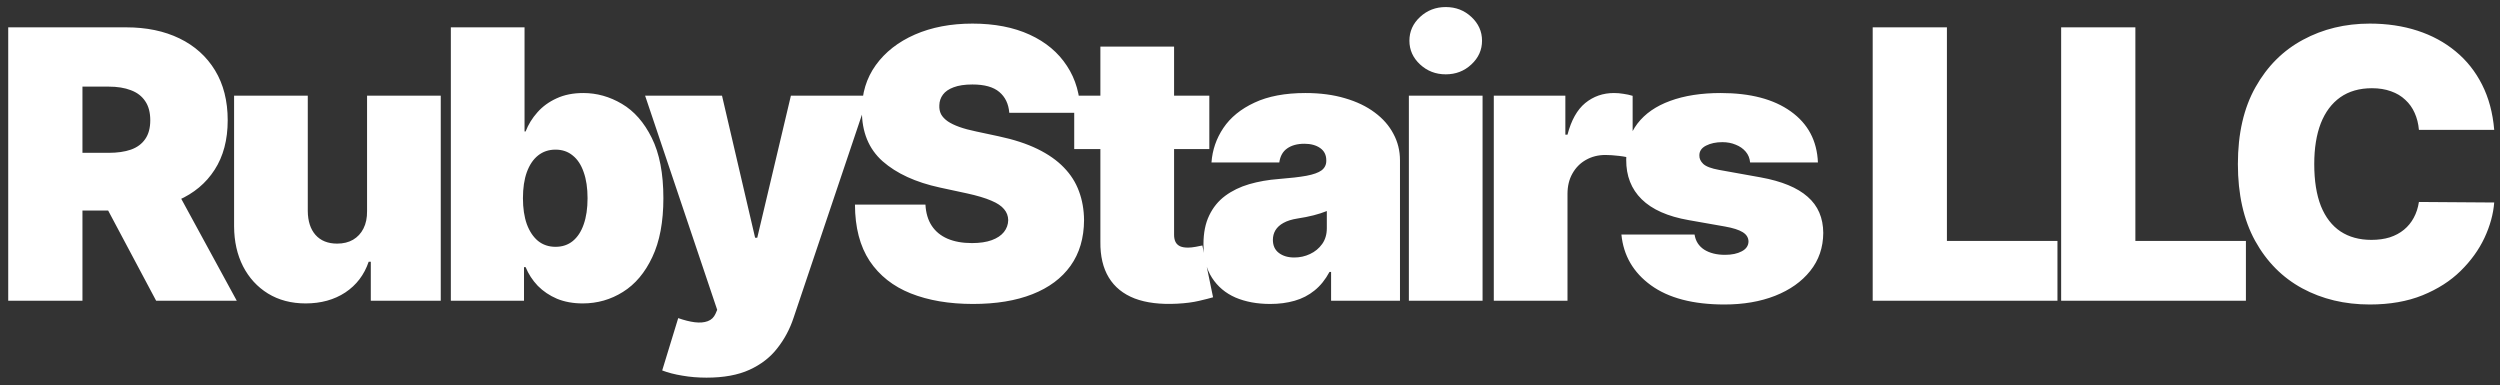 <svg width="266" height="41" viewBox="0 0 266 41" fill="none" xmlns="http://www.w3.org/2000/svg">
<rect x="0" y="0" width="266" height="41" fill="#333333" stroke="none"/>
<path d="M0.875 32V2.909H13.432C15.591 2.909 17.48 3.302 19.099 4.088C20.719 4.874 21.978 6.006 22.878 7.483C23.777 8.96 24.227 10.731 24.227 12.796C24.227 14.879 23.763 16.635 22.835 18.065C21.917 19.495 20.624 20.575 18.957 21.304C17.3 22.033 15.364 22.398 13.148 22.398H5.648V16.261H11.557C12.485 16.261 13.276 16.148 13.929 15.921C14.592 15.684 15.098 15.31 15.449 14.798C15.809 14.287 15.989 13.619 15.989 12.796C15.989 11.962 15.809 11.285 15.449 10.764C15.098 10.234 14.592 9.846 13.929 9.599C13.276 9.344 12.485 9.216 11.557 9.216H8.773V32H0.875ZM17.921 18.648L25.193 32H16.614L9.511 18.648H17.921ZM39.055 22.454V10.182H46.896V32H39.453V27.852H39.226C38.752 29.244 37.923 30.333 36.74 31.119C35.556 31.896 34.15 32.284 32.521 32.284C30.996 32.284 29.661 31.934 28.515 31.233C27.379 30.532 26.494 29.566 25.859 28.335C25.234 27.104 24.917 25.693 24.907 24.102V10.182H32.748V22.454C32.758 23.534 33.032 24.382 33.572 24.997C34.121 25.613 34.888 25.921 35.873 25.921C36.527 25.921 37.09 25.783 37.564 25.509C38.047 25.224 38.416 24.827 38.672 24.315C38.937 23.794 39.065 23.174 39.055 22.454ZM47.97 32V2.909H55.811V13.989H55.925C56.209 13.25 56.626 12.573 57.175 11.957C57.724 11.332 58.406 10.835 59.22 10.466C60.035 10.087 60.982 9.898 62.061 9.898C63.501 9.898 64.869 10.281 66.166 11.048C67.473 11.815 68.534 13.023 69.348 14.671C70.172 16.318 70.584 18.458 70.584 21.091C70.584 23.61 70.191 25.698 69.405 27.355C68.629 29.012 67.587 30.248 66.28 31.062C64.983 31.877 63.557 32.284 62.004 32.284C60.982 32.284 60.068 32.118 59.263 31.787C58.468 31.446 57.786 30.987 57.218 30.409C56.659 29.822 56.228 29.159 55.925 28.421H55.754V32H47.97ZM55.641 21.091C55.641 22.151 55.778 23.07 56.053 23.847C56.337 24.614 56.734 25.21 57.246 25.636C57.767 26.053 58.387 26.261 59.107 26.261C59.826 26.261 60.437 26.058 60.939 25.651C61.45 25.234 61.839 24.642 62.104 23.875C62.379 23.099 62.516 22.171 62.516 21.091C62.516 20.011 62.379 19.088 62.104 18.321C61.839 17.544 61.45 16.953 60.939 16.546C60.437 16.129 59.826 15.921 59.107 15.921C58.387 15.921 57.767 16.129 57.246 16.546C56.734 16.953 56.337 17.544 56.053 18.321C55.778 19.088 55.641 20.011 55.641 21.091ZM75.174 40.182C74.274 40.182 73.417 40.111 72.603 39.969C71.788 39.836 71.073 39.651 70.458 39.415L72.162 33.847C72.806 34.074 73.394 34.221 73.924 34.287C74.464 34.353 74.923 34.315 75.302 34.173C75.69 34.031 75.969 33.761 76.14 33.364L76.31 32.966L68.64 10.182H76.822L80.344 25.296H80.572L84.151 10.182H92.39L84.435 33.818C84.037 35.021 83.46 36.1 82.702 37.057C81.954 38.023 80.969 38.785 79.748 39.344C78.526 39.903 77.001 40.182 75.174 40.182ZM107.388 12C107.312 11.053 106.957 10.314 106.323 9.784C105.698 9.254 104.746 8.989 103.468 8.989C102.653 8.989 101.986 9.088 101.465 9.287C100.953 9.476 100.575 9.737 100.328 10.068C100.082 10.4 99.954 10.778 99.945 11.204C99.926 11.555 99.987 11.872 100.13 12.156C100.281 12.431 100.518 12.682 100.84 12.909C101.162 13.127 101.574 13.326 102.076 13.506C102.577 13.686 103.174 13.847 103.865 13.989L106.252 14.5C107.862 14.841 109.239 15.291 110.385 15.849C111.531 16.408 112.469 17.066 113.198 17.824C113.927 18.572 114.462 19.415 114.803 20.352C115.153 21.29 115.333 22.312 115.343 23.421C115.333 25.333 114.855 26.953 113.908 28.278C112.961 29.604 111.607 30.613 109.845 31.304C108.094 31.995 105.987 32.341 103.524 32.341C100.996 32.341 98.79 31.967 96.905 31.219C95.03 30.471 93.572 29.32 92.53 27.767C91.498 26.204 90.977 24.206 90.968 21.773H98.468C98.515 22.663 98.737 23.411 99.135 24.017C99.533 24.623 100.092 25.082 100.811 25.395C101.541 25.707 102.407 25.864 103.411 25.864C104.254 25.864 104.959 25.759 105.527 25.551C106.095 25.343 106.526 25.054 106.82 24.685C107.113 24.315 107.265 23.894 107.274 23.421C107.265 22.975 107.118 22.587 106.834 22.256C106.559 21.915 106.105 21.612 105.47 21.347C104.836 21.072 103.979 20.816 102.899 20.579L100.002 19.954C97.426 19.396 95.395 18.463 93.908 17.156C92.431 15.84 91.697 14.046 91.706 11.773C91.697 9.926 92.189 8.312 93.183 6.929C94.187 5.537 95.575 4.453 97.346 3.676C99.126 2.9 101.166 2.511 103.468 2.511C105.816 2.511 107.847 2.904 109.561 3.69C111.275 4.476 112.596 5.584 113.524 7.014C114.462 8.435 114.935 10.097 114.945 12H107.388ZM128.672 10.182V15.864H114.297V10.182H128.672ZM117.081 4.955H124.922V24.983C124.922 25.286 124.974 25.542 125.078 25.75C125.182 25.949 125.343 26.1 125.561 26.204C125.779 26.299 126.058 26.347 126.399 26.347C126.636 26.347 126.911 26.318 127.223 26.261C127.545 26.204 127.782 26.157 127.933 26.119L129.07 31.631C128.719 31.735 128.217 31.863 127.564 32.014C126.92 32.166 126.153 32.265 125.263 32.312C123.464 32.407 121.953 32.222 120.732 31.759C119.51 31.285 118.591 30.542 117.976 29.528C117.36 28.515 117.062 27.246 117.081 25.722V4.955ZM135.151 32.341C133.759 32.341 132.528 32.114 131.458 31.659C130.397 31.195 129.564 30.494 128.958 29.557C128.352 28.619 128.049 27.426 128.049 25.977C128.049 24.784 128.252 23.766 128.66 22.923C129.067 22.071 129.635 21.375 130.364 20.835C131.093 20.296 131.941 19.884 132.907 19.599C133.882 19.315 134.933 19.131 136.06 19.046C137.282 18.951 138.262 18.837 139 18.704C139.749 18.562 140.288 18.368 140.62 18.122C140.951 17.866 141.117 17.53 141.117 17.114V17.057C141.117 16.489 140.899 16.053 140.463 15.75C140.028 15.447 139.469 15.296 138.787 15.296C138.039 15.296 137.428 15.461 136.955 15.793C136.491 16.115 136.212 16.612 136.117 17.284H128.901C128.996 15.958 129.417 14.737 130.165 13.619C130.923 12.492 132.026 11.593 133.475 10.921C134.924 10.239 136.732 9.898 138.901 9.898C140.463 9.898 141.865 10.082 143.106 10.452C144.346 10.812 145.402 11.318 146.273 11.972C147.144 12.616 147.807 13.373 148.262 14.244C148.726 15.106 148.958 16.044 148.958 17.057V32H141.628V28.932H141.458C141.022 29.746 140.492 30.404 139.867 30.906C139.251 31.408 138.546 31.773 137.75 32C136.964 32.227 136.098 32.341 135.151 32.341ZM137.708 27.398C138.304 27.398 138.863 27.275 139.384 27.028C139.914 26.782 140.345 26.427 140.677 25.963C141.008 25.499 141.174 24.936 141.174 24.273V22.454C140.965 22.54 140.743 22.62 140.506 22.696C140.279 22.772 140.033 22.843 139.767 22.909C139.512 22.975 139.237 23.037 138.944 23.094C138.66 23.151 138.361 23.203 138.049 23.25C137.443 23.345 136.945 23.501 136.557 23.719C136.178 23.927 135.894 24.188 135.705 24.5C135.525 24.803 135.435 25.144 135.435 25.523C135.435 26.129 135.648 26.593 136.074 26.915C136.5 27.237 137.045 27.398 137.708 27.398ZM149.904 32V10.182H157.745V32H149.904ZM153.825 7.909C152.764 7.909 151.855 7.559 151.097 6.858C150.34 6.157 149.961 5.314 149.961 4.33C149.961 3.345 150.34 2.502 151.097 1.801C151.855 1.1 152.764 0.75 153.825 0.75C154.895 0.75 155.804 1.1 156.552 1.801C157.31 2.502 157.688 3.345 157.688 4.33C157.688 5.314 157.31 6.157 156.552 6.858C155.804 7.559 154.895 7.909 153.825 7.909ZM158.94 32V10.182H166.554V14.329H166.781C167.179 12.796 167.809 11.673 168.67 10.963C169.542 10.253 170.56 9.898 171.724 9.898C172.065 9.898 172.401 9.926 172.733 9.983C173.074 10.03 173.4 10.101 173.713 10.196V16.886C173.325 16.754 172.846 16.654 172.278 16.588C171.71 16.522 171.222 16.489 170.815 16.489C170.048 16.489 169.357 16.664 168.741 17.014C168.135 17.355 167.657 17.838 167.307 18.463C166.956 19.079 166.781 19.803 166.781 20.636V32H158.94ZM193.427 17.284H186.211C186.173 16.839 186.017 16.456 185.742 16.134C185.468 15.812 185.113 15.565 184.677 15.395C184.251 15.215 183.778 15.125 183.257 15.125C182.584 15.125 182.007 15.248 181.524 15.494C181.041 15.741 180.804 16.091 180.813 16.546C180.804 16.867 180.941 17.166 181.225 17.44C181.519 17.715 182.082 17.928 182.916 18.079L187.348 18.875C189.582 19.282 191.244 19.969 192.333 20.935C193.432 21.891 193.986 23.174 193.995 24.784C193.986 26.337 193.522 27.687 192.603 28.832C191.694 29.969 190.449 30.849 188.867 31.474C187.296 32.09 185.501 32.398 183.484 32.398C180.151 32.398 177.542 31.716 175.657 30.352C173.782 28.989 172.736 27.189 172.518 24.954H180.302C180.406 25.646 180.747 26.181 181.325 26.56C181.912 26.929 182.651 27.114 183.541 27.114C184.26 27.114 184.852 26.991 185.316 26.744C185.79 26.498 186.031 26.148 186.041 25.693C186.031 25.276 185.823 24.945 185.416 24.699C185.018 24.453 184.393 24.254 183.541 24.102L179.677 23.421C177.452 23.032 175.785 22.294 174.677 21.204C173.569 20.116 173.02 18.714 173.029 17C173.02 15.485 173.418 14.202 174.223 13.151C175.037 12.09 176.197 11.285 177.703 10.736C179.218 10.177 181.012 9.898 183.086 9.898C186.24 9.898 188.725 10.551 190.544 11.858C192.371 13.165 193.332 14.973 193.427 17.284ZM199.255 32V2.909H207.152V25.636H218.914V32H199.255ZM219.306 32V2.909H227.204V25.636H238.965V32H219.306ZM265.384 13.818H257.373C257.316 13.155 257.164 12.554 256.918 12.014C256.681 11.474 256.35 11.01 255.924 10.622C255.507 10.224 255.001 9.921 254.404 9.713C253.807 9.495 253.13 9.386 252.373 9.386C251.047 9.386 249.925 9.708 249.006 10.352C248.097 10.996 247.406 11.919 246.932 13.122C246.468 14.325 246.236 15.769 246.236 17.454C246.236 19.235 246.473 20.726 246.947 21.929C247.43 23.122 248.126 24.022 249.035 24.628C249.944 25.224 251.038 25.523 252.316 25.523C253.045 25.523 253.698 25.433 254.276 25.253C254.854 25.063 255.356 24.794 255.782 24.443C256.208 24.093 256.554 23.671 256.819 23.179C257.093 22.677 257.278 22.114 257.373 21.489L265.384 21.546C265.289 22.776 264.944 24.031 264.347 25.31C263.751 26.579 262.903 27.753 261.805 28.832C260.716 29.902 259.366 30.764 257.756 31.418C256.146 32.071 254.276 32.398 252.145 32.398C249.475 32.398 247.079 31.825 244.958 30.679C242.846 29.533 241.175 27.848 239.944 25.622C238.722 23.397 238.111 20.674 238.111 17.454C238.111 14.216 238.736 11.489 239.986 9.273C241.236 7.047 242.922 5.366 245.043 4.23C247.164 3.084 249.532 2.511 252.145 2.511C253.983 2.511 255.673 2.762 257.216 3.264C258.76 3.766 260.114 4.5 261.279 5.466C262.444 6.422 263.381 7.601 264.091 9.003C264.802 10.404 265.233 12.009 265.384 13.818Z" fill="white"/>
</svg>
